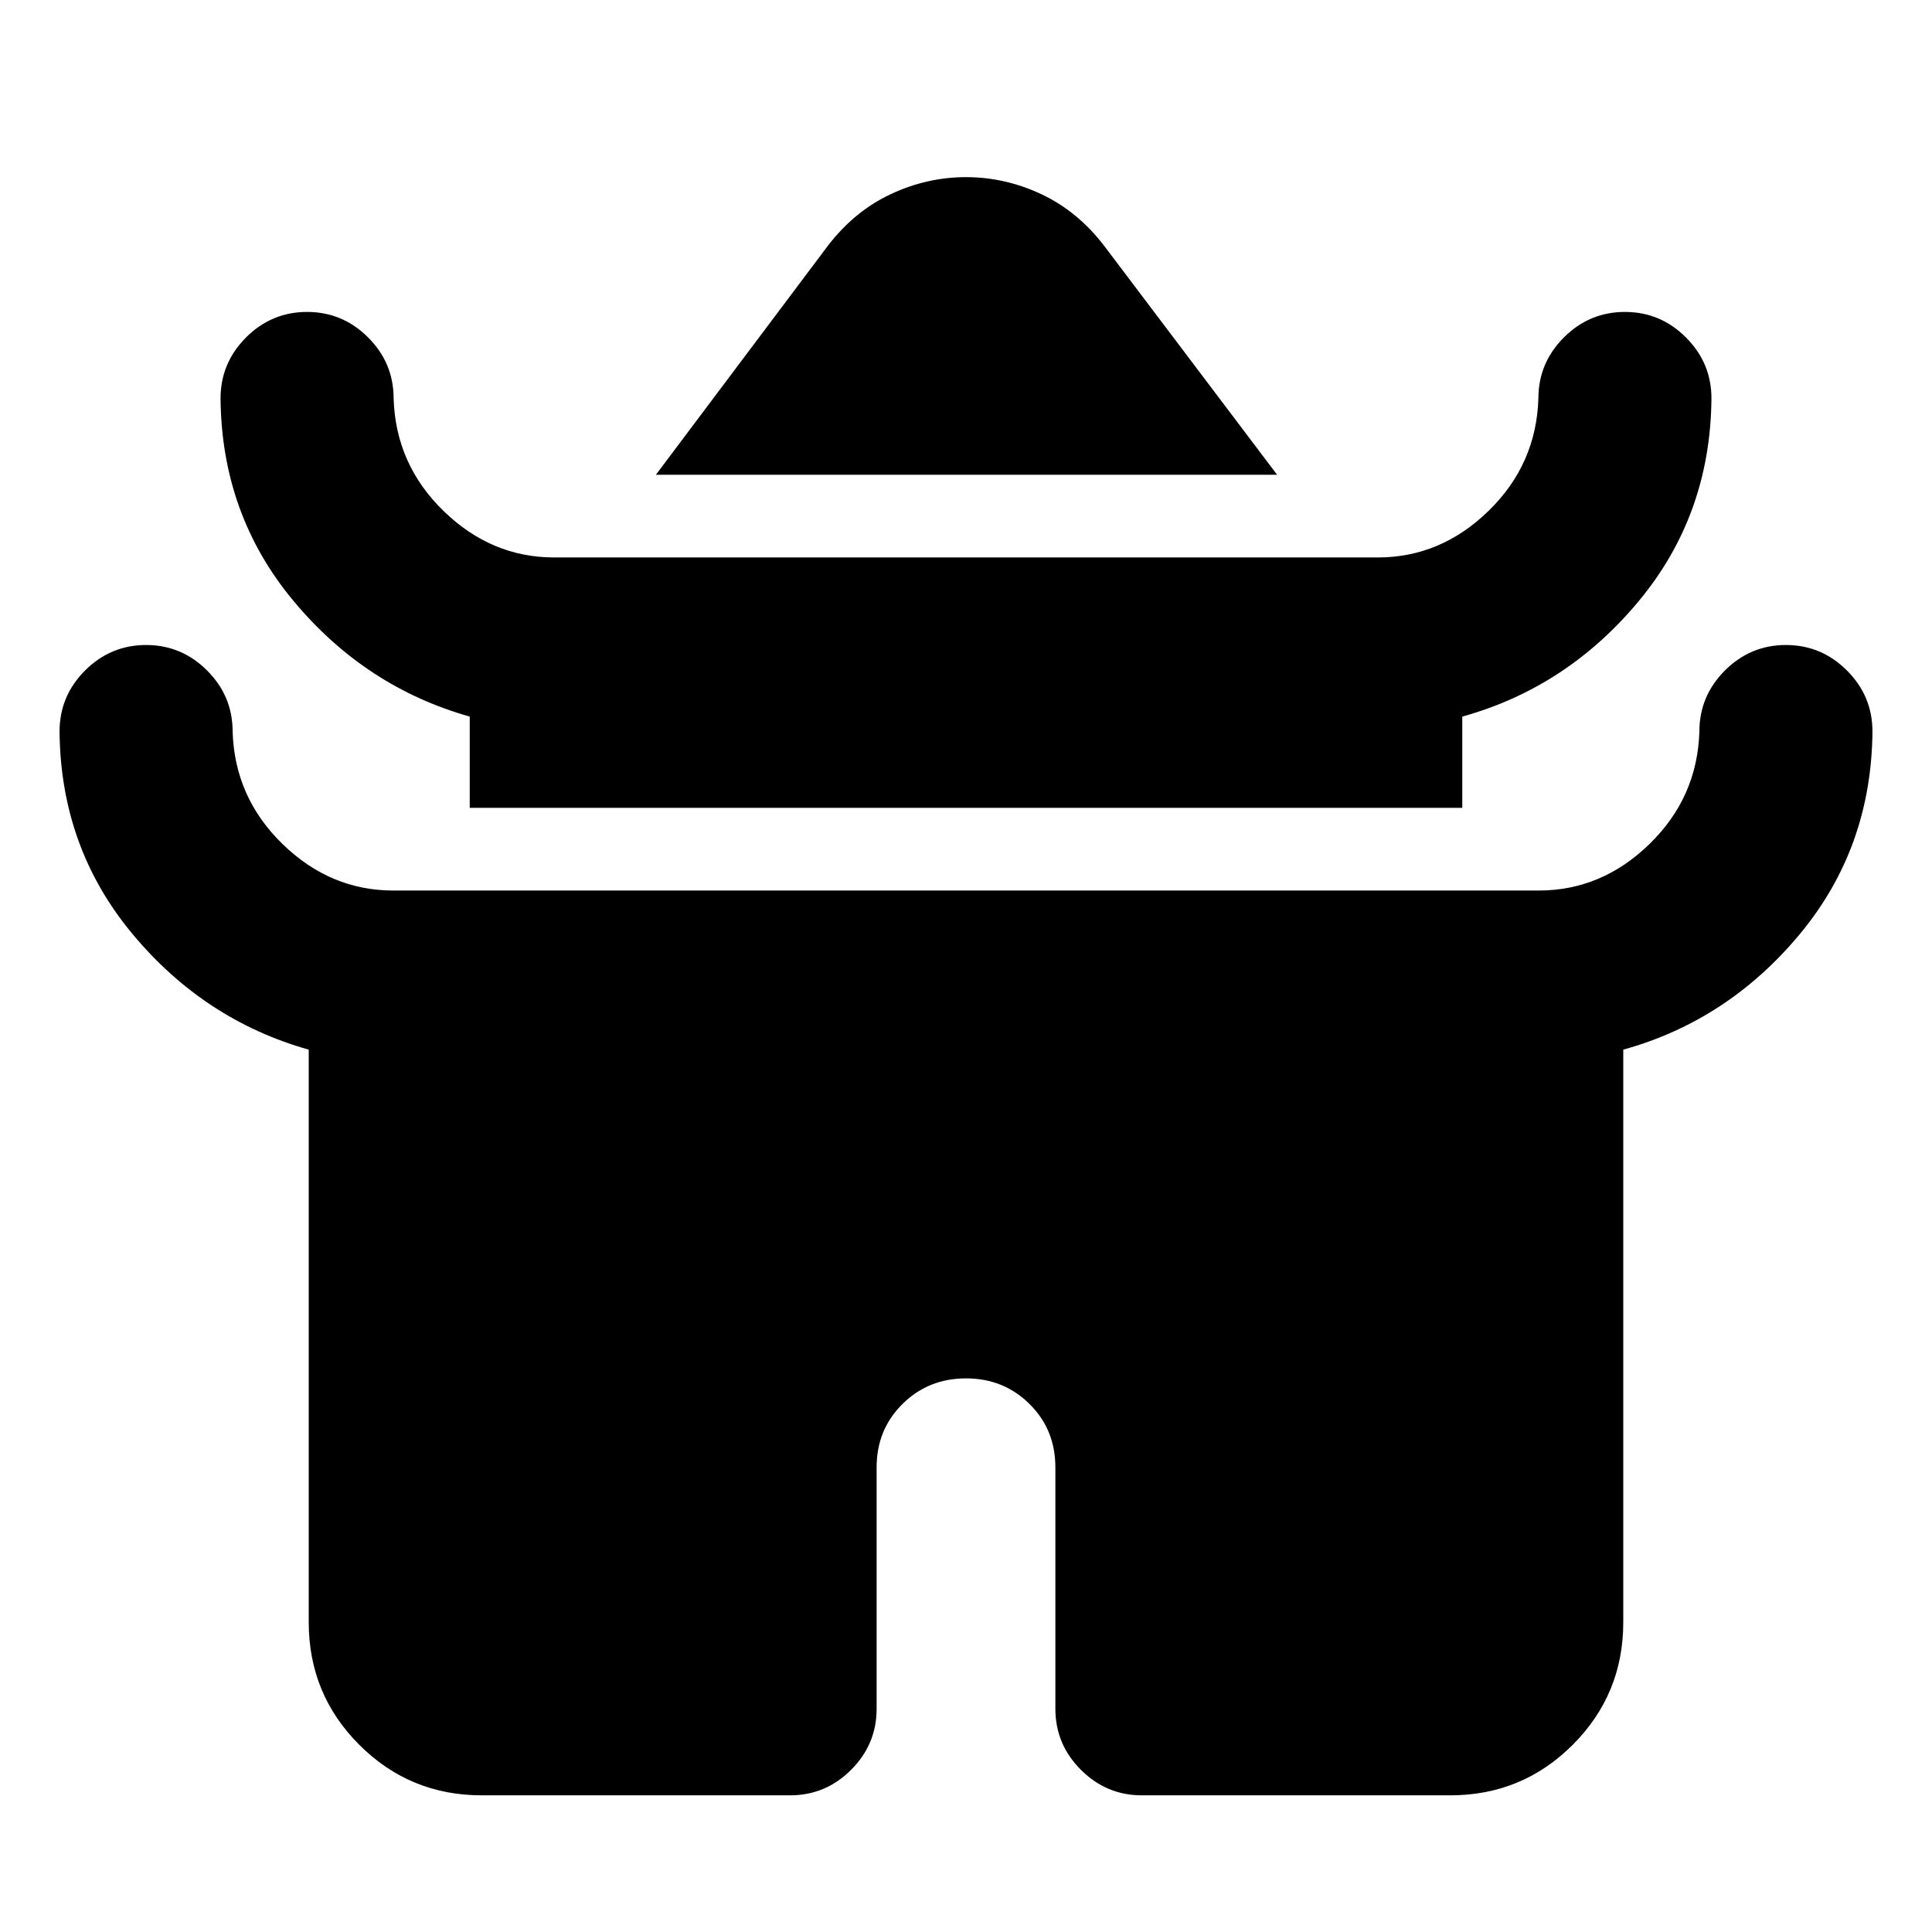 <svg xmlns="http://www.w3.org/2000/svg" height="24" viewBox="0 -960 960 960" width="24"><path d="m325.91-724.09 85.48-113.82q13.18-17.16 31.2-25.61 18.02-8.46 37.41-8.46 19.39 0 37.41 8.46 18.02 8.45 31.2 25.61l85.98 113.82H325.91Zm-92.5 165.5v-45.34q-51.98-14.68-87.65-57.57-35.67-42.89-36.17-100.5 0-17.65 12.67-30.33Q134.93-805 152.59-805q17.65 0 30.32 12.67 12.68 12.68 12.68 30.33 1 32.72 24.76 55.86T275.41-683h409.18q31.3 0 55.06-23.14T764.41-762q0-17.65 12.68-30.33Q789.76-805 807.41-805q17.66 0 30.33 12.67 12.67 12.68 12.67 30.33-.5 57.85-36.17 100.74-35.67 42.89-87.65 57.33v45.34H233.41Zm-80 404.68v-284.52Q101.43-453.11 65.76-496q-35.67-42.89-36.17-100.5 0-17.65 12.67-30.33 12.67-12.67 30.33-12.67 17.65 0 30.32 12.67 12.68 12.68 12.68 30.33 1 32.72 24.76 55.86t55.06 23.14h569.18q31.3 0 55.06-23.14t24.76-55.86q0-17.65 12.68-30.33 12.67-12.67 30.32-12.67 17.66 0 30.33 12.67 12.67 12.68 12.67 30.33-.5 57.85-36.17 100.74-35.67 42.89-87.65 57.33v284.52q0 35.78-25.11 60.89t-60.89 25.11H567.41q-17.65 0-30.32-12.68-12.68-12.67-12.68-30.32v-120q0-18.72-12.84-31.45-12.85-12.73-31.57-12.73t-31.57 12.73q-12.84 12.73-12.84 31.45v120q0 17.65-12.68 30.32-12.67 12.68-30.32 12.68H239.41q-35.78 0-60.89-25.11t-25.11-60.89Z"/></svg>
